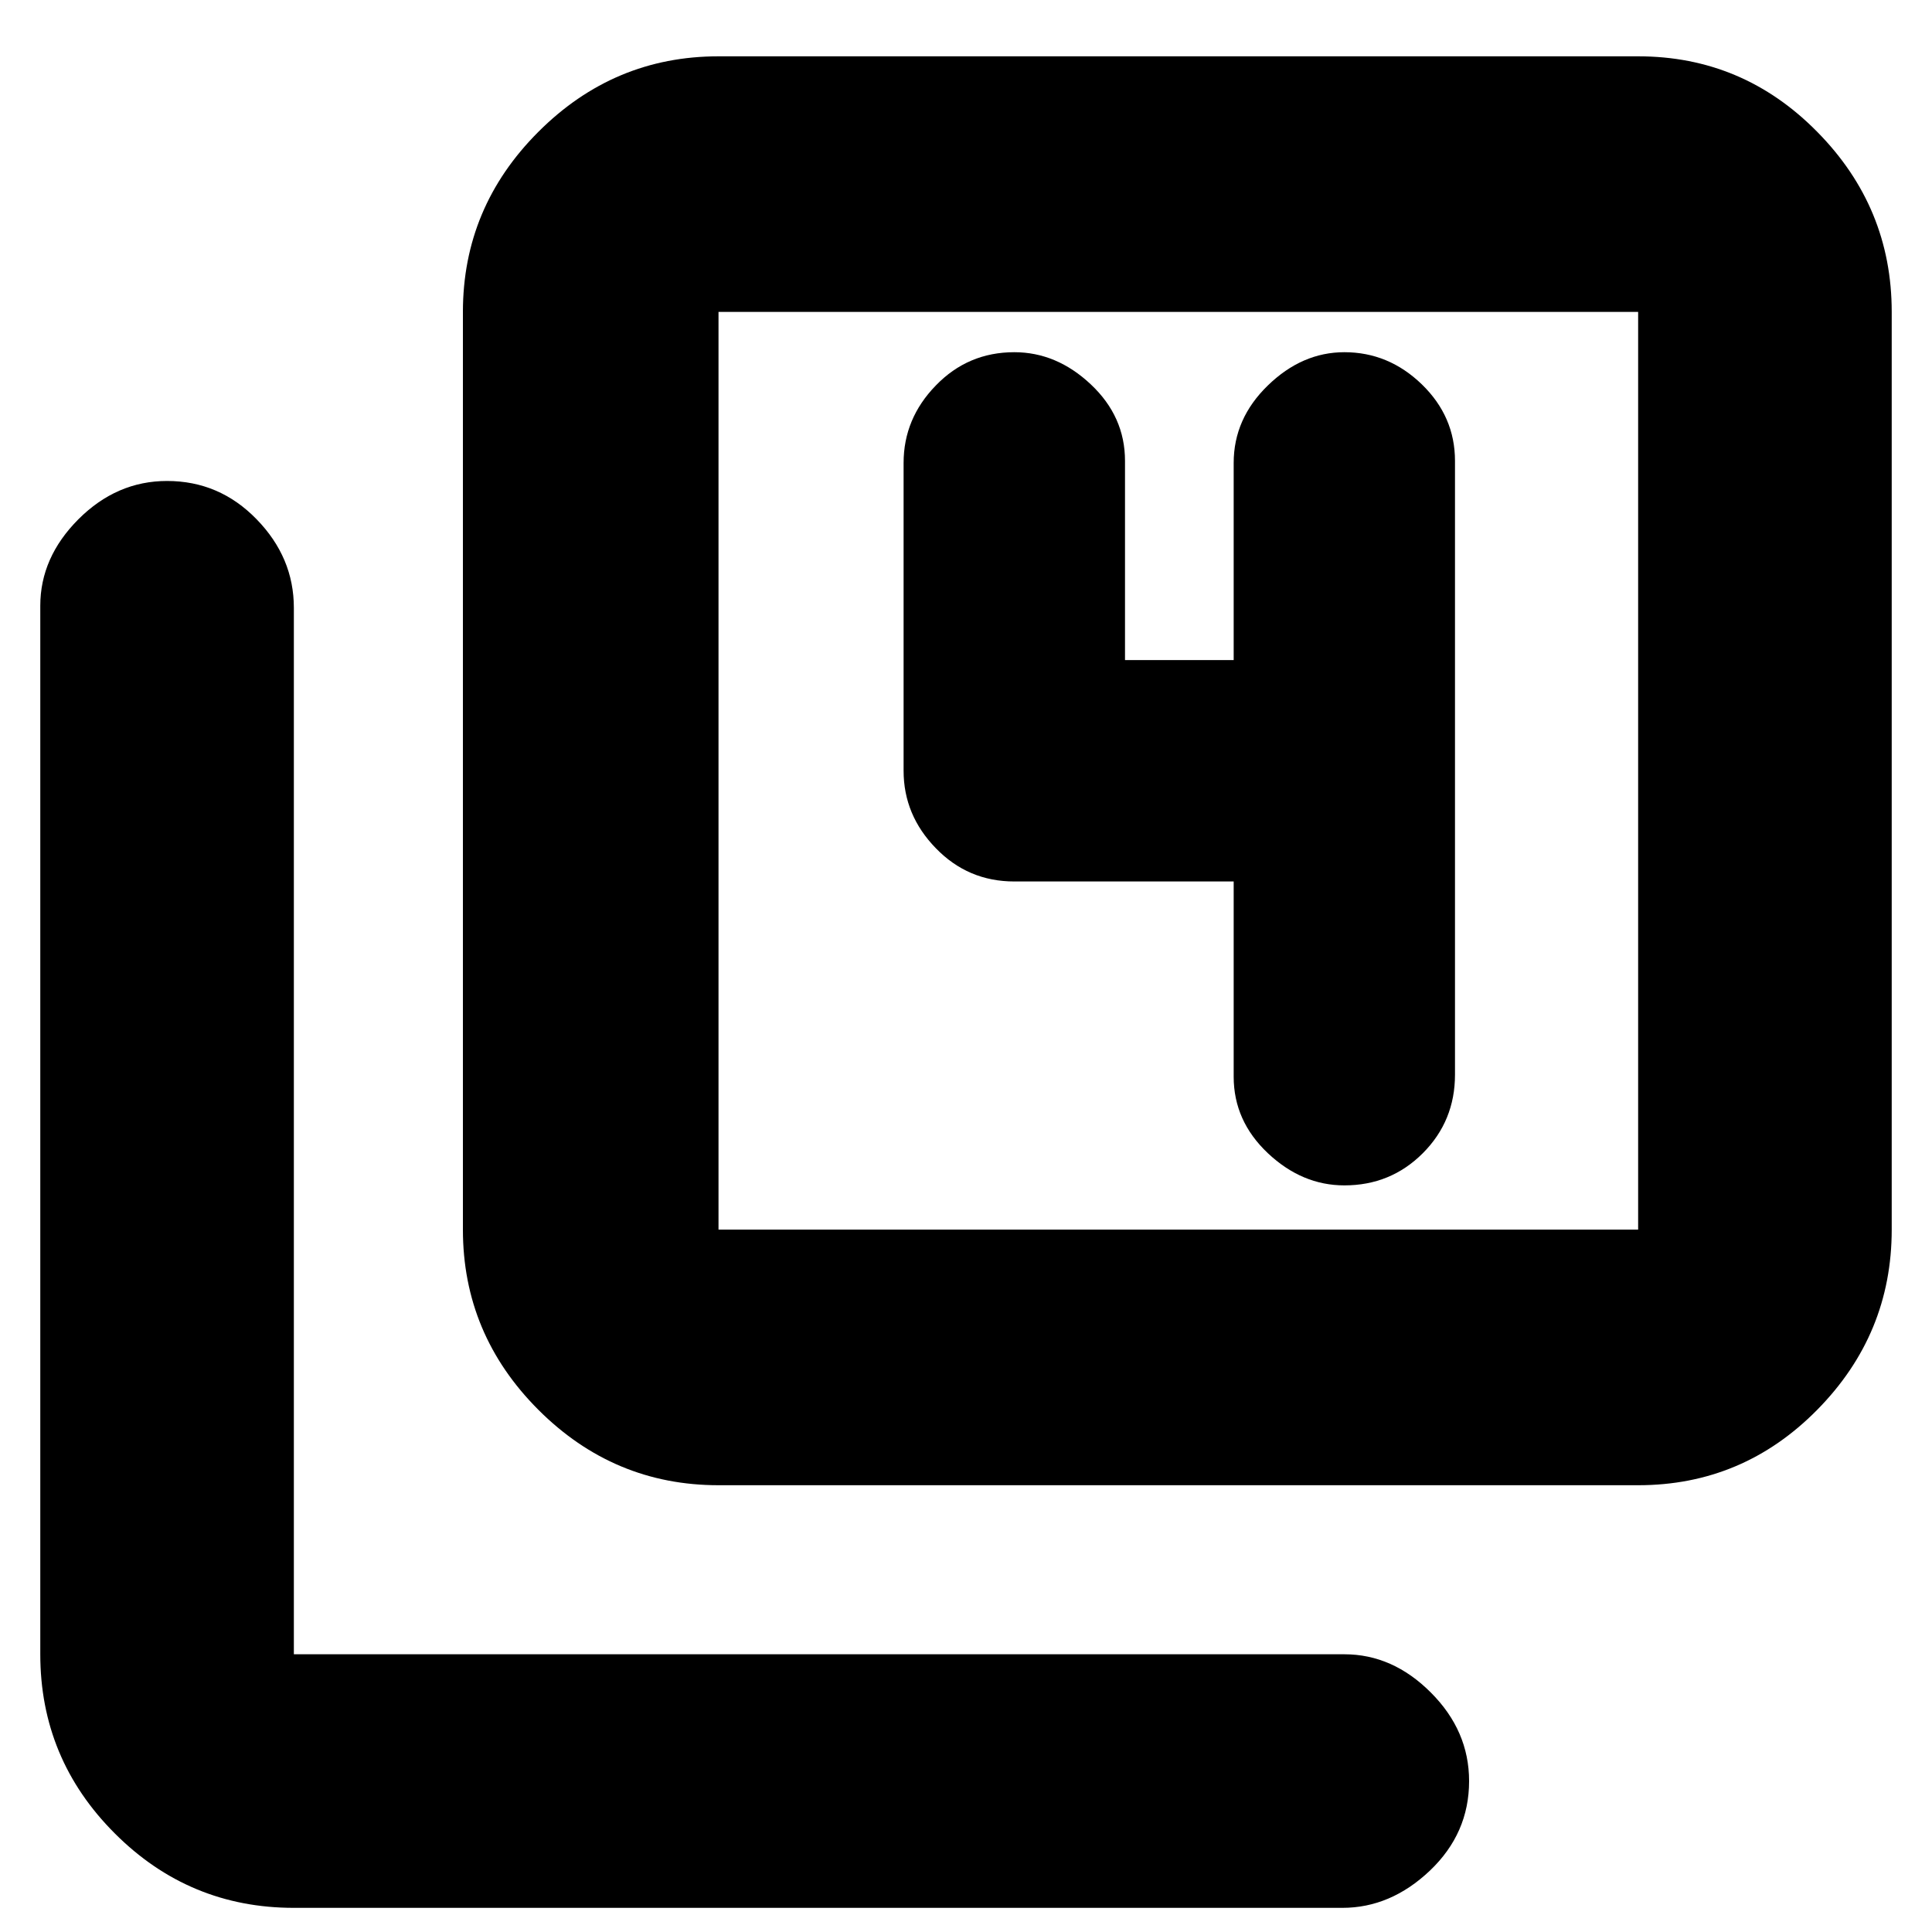 <svg xmlns="http://www.w3.org/2000/svg" height="20" width="20"><path d="M13.917 12.271q.479 0 .812-.333.333-.334.333-.813V4.771q0-.459-.343-.792-.344-.333-.802-.333-.438 0-.792.344-.354.343-.354.802v2.041h-1.125V4.771q0-.459-.354-.792t-.792-.333q-.479 0-.812.344-.334.343-.334.802v3.187q0 .459.334.802.333.344.812.344h2.271v2.021q0 .458.354.792.354.333.792.333Zm-6.479 3.104q-1.084 0-1.865-.781-.781-.782-.781-1.865v-9.5q0-1.083.781-1.864.781-.782 1.865-.782h9.52q1.084 0 1.854.782.771.781.771 1.864v9.5q0 1.083-.771 1.865-.77.781-1.854.781Zm0-2.646h9.52v-9.5h-9.52v9.5ZM3.042 19.75q-1.084 0-1.854-.771-.771-.771-.771-1.854V6.271q0-.5.395-.896.396-.396.917-.396.542 0 .927.396.386.396.386.917v10.833h10.875q.5 0 .895.396.396.396.396.917 0 .541-.406.927-.406.385-.906.385ZM7.438 3.229v9.5-9.5Z"/></svg>